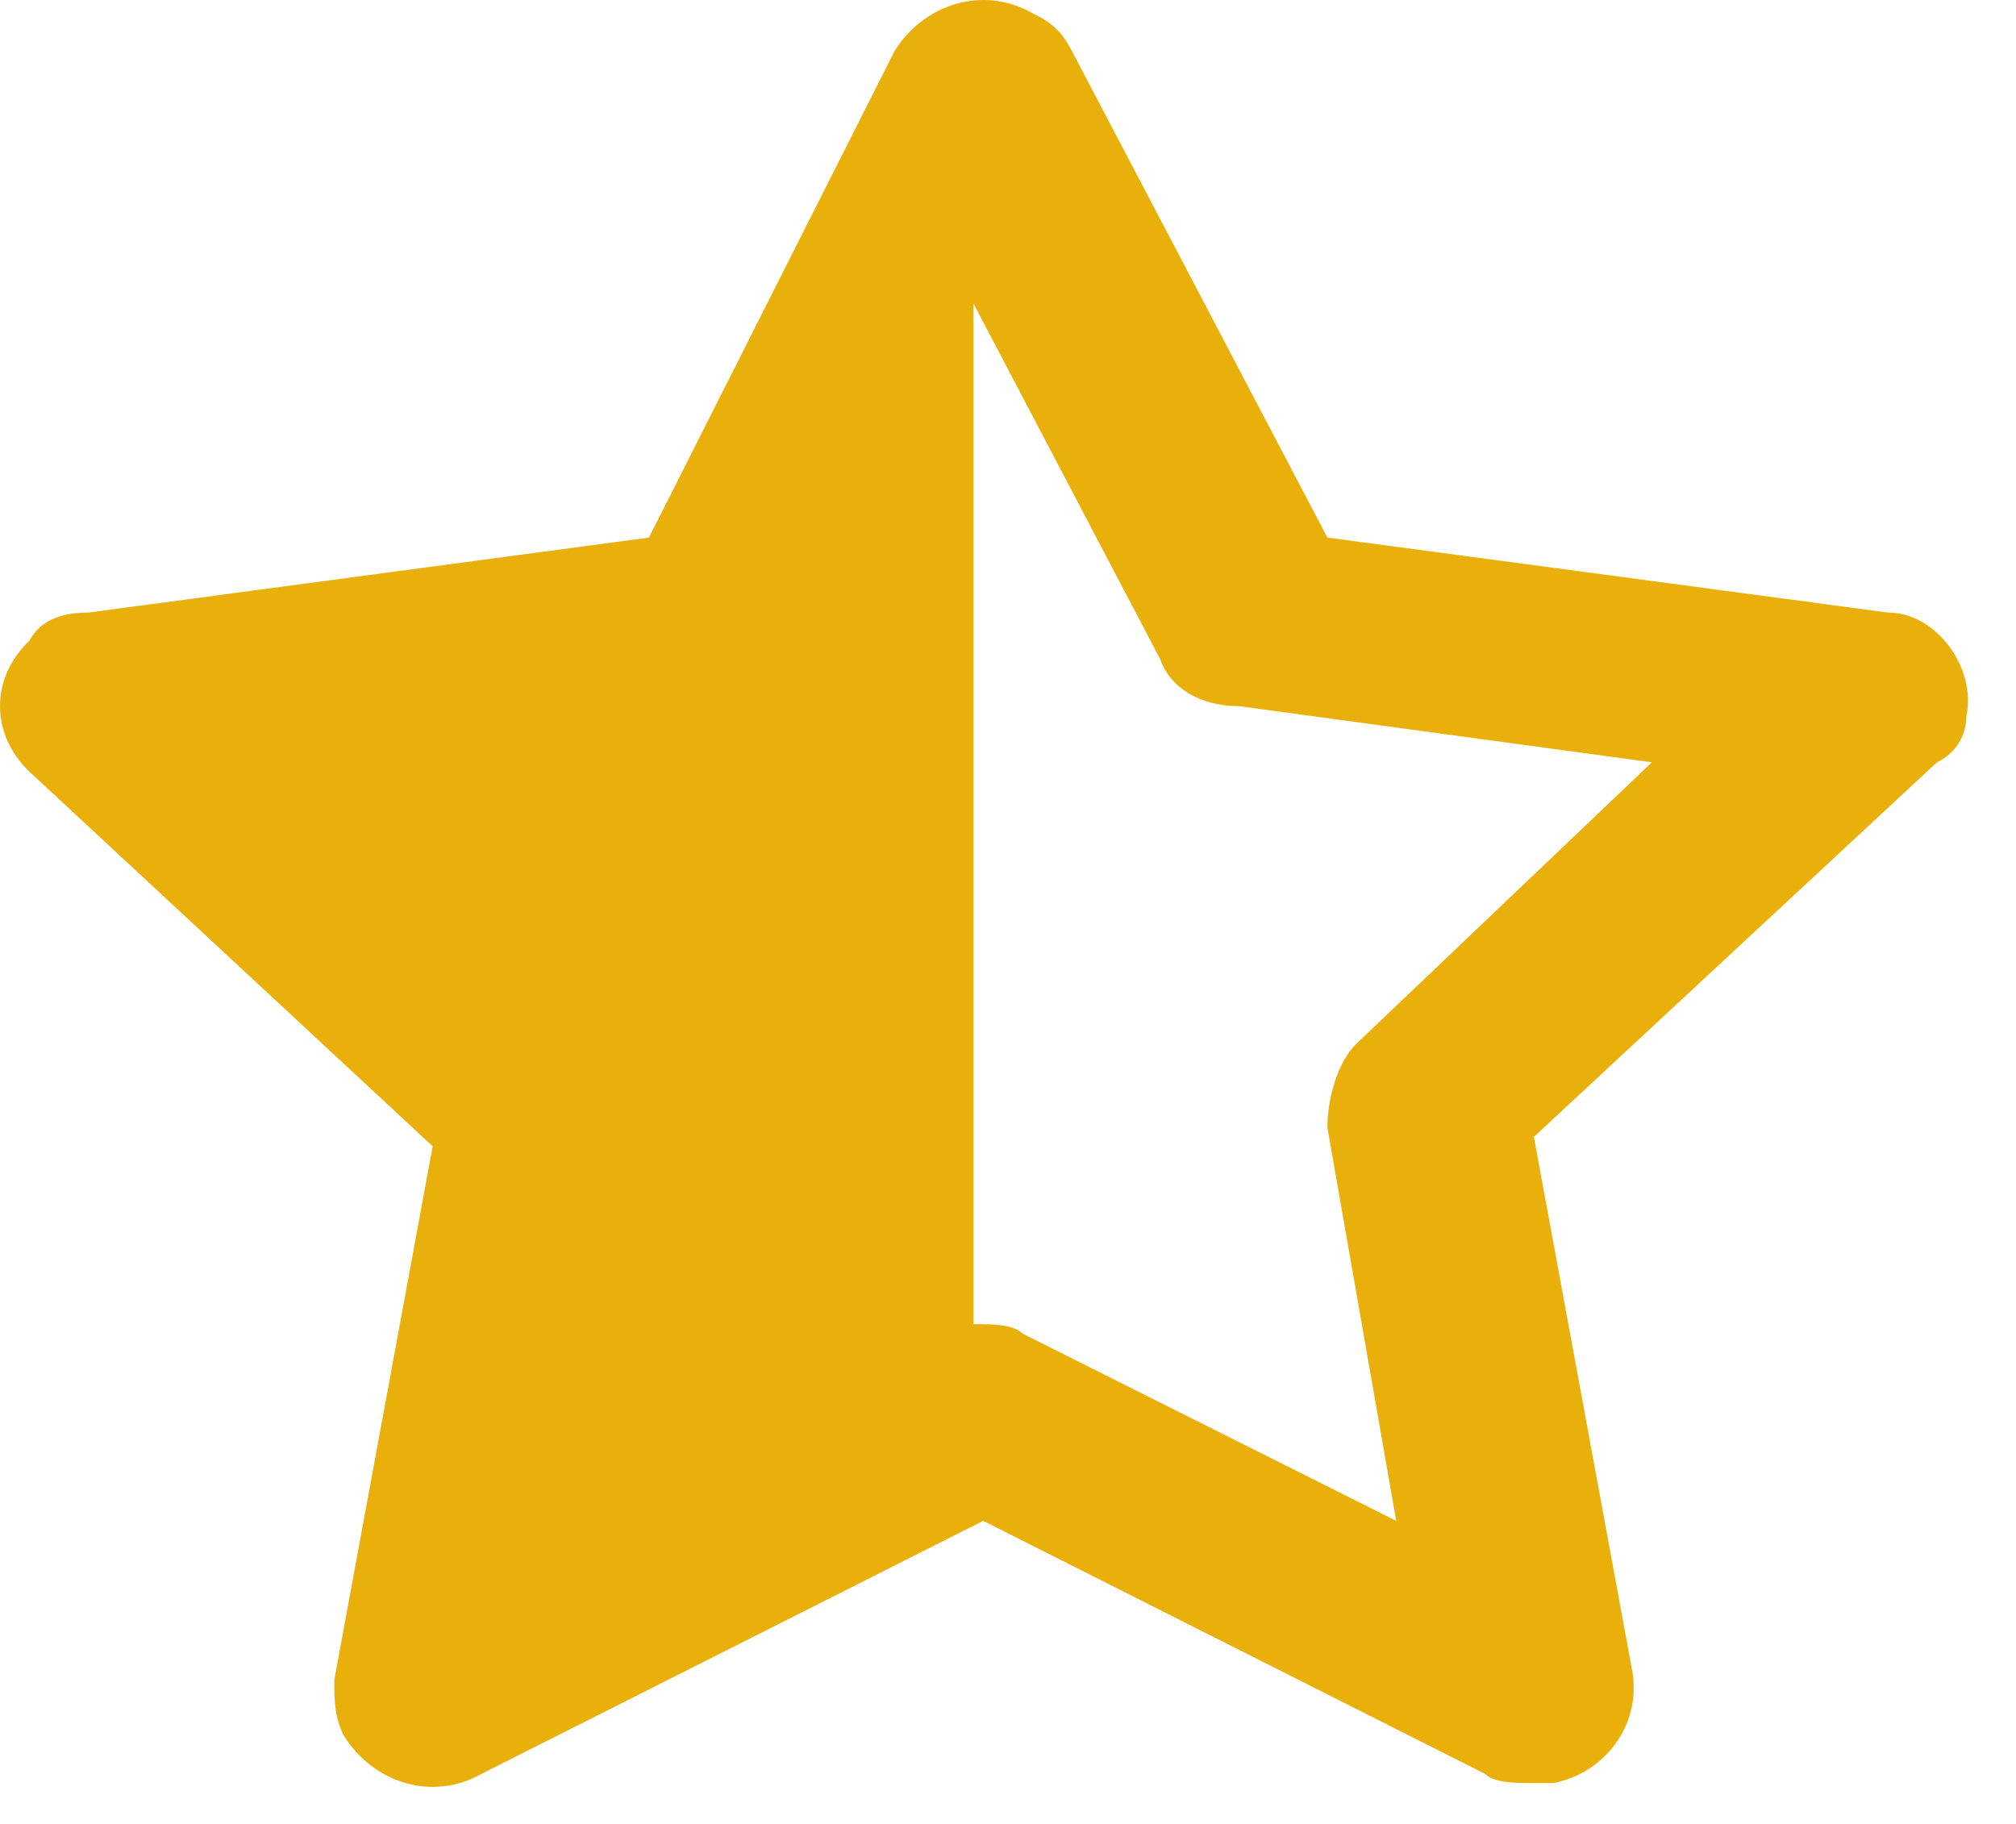 <svg width="21" height="19" viewBox="0 0 21 19" fill="none" xmlns="http://www.w3.org/2000/svg">
<path d="M20.484 7.454C20.587 6.966 20.177 6.381 19.665 6.381L13.827 5.6L11.164 0.528C11.062 0.333 10.959 0.235 10.754 0.137C10.242 -0.155 9.628 0.04 9.32 0.528L6.76 5.6L0.922 6.381C0.615 6.381 0.41 6.478 0.307 6.673C-0.102 7.063 -0.102 7.649 0.307 8.039L4.507 11.941L3.482 17.501C3.482 17.696 3.482 17.891 3.585 18.086C3.892 18.574 4.507 18.769 5.019 18.477L10.242 15.843L15.466 18.477C15.568 18.574 15.773 18.574 15.978 18.574C16.08 18.574 16.08 18.574 16.183 18.574C16.695 18.477 17.104 17.989 17.002 17.404L15.978 11.843L20.177 7.941C20.382 7.844 20.484 7.649 20.484 7.454ZM14.134 10.868C13.929 11.063 13.827 11.453 13.827 11.746L14.544 15.843L10.652 13.892C10.549 13.794 10.345 13.794 10.14 13.794V3.161L12.086 6.868C12.188 7.161 12.495 7.356 12.905 7.356L17.207 7.941L14.134 10.868Z" fill="#E9B00C"/>
</svg>
